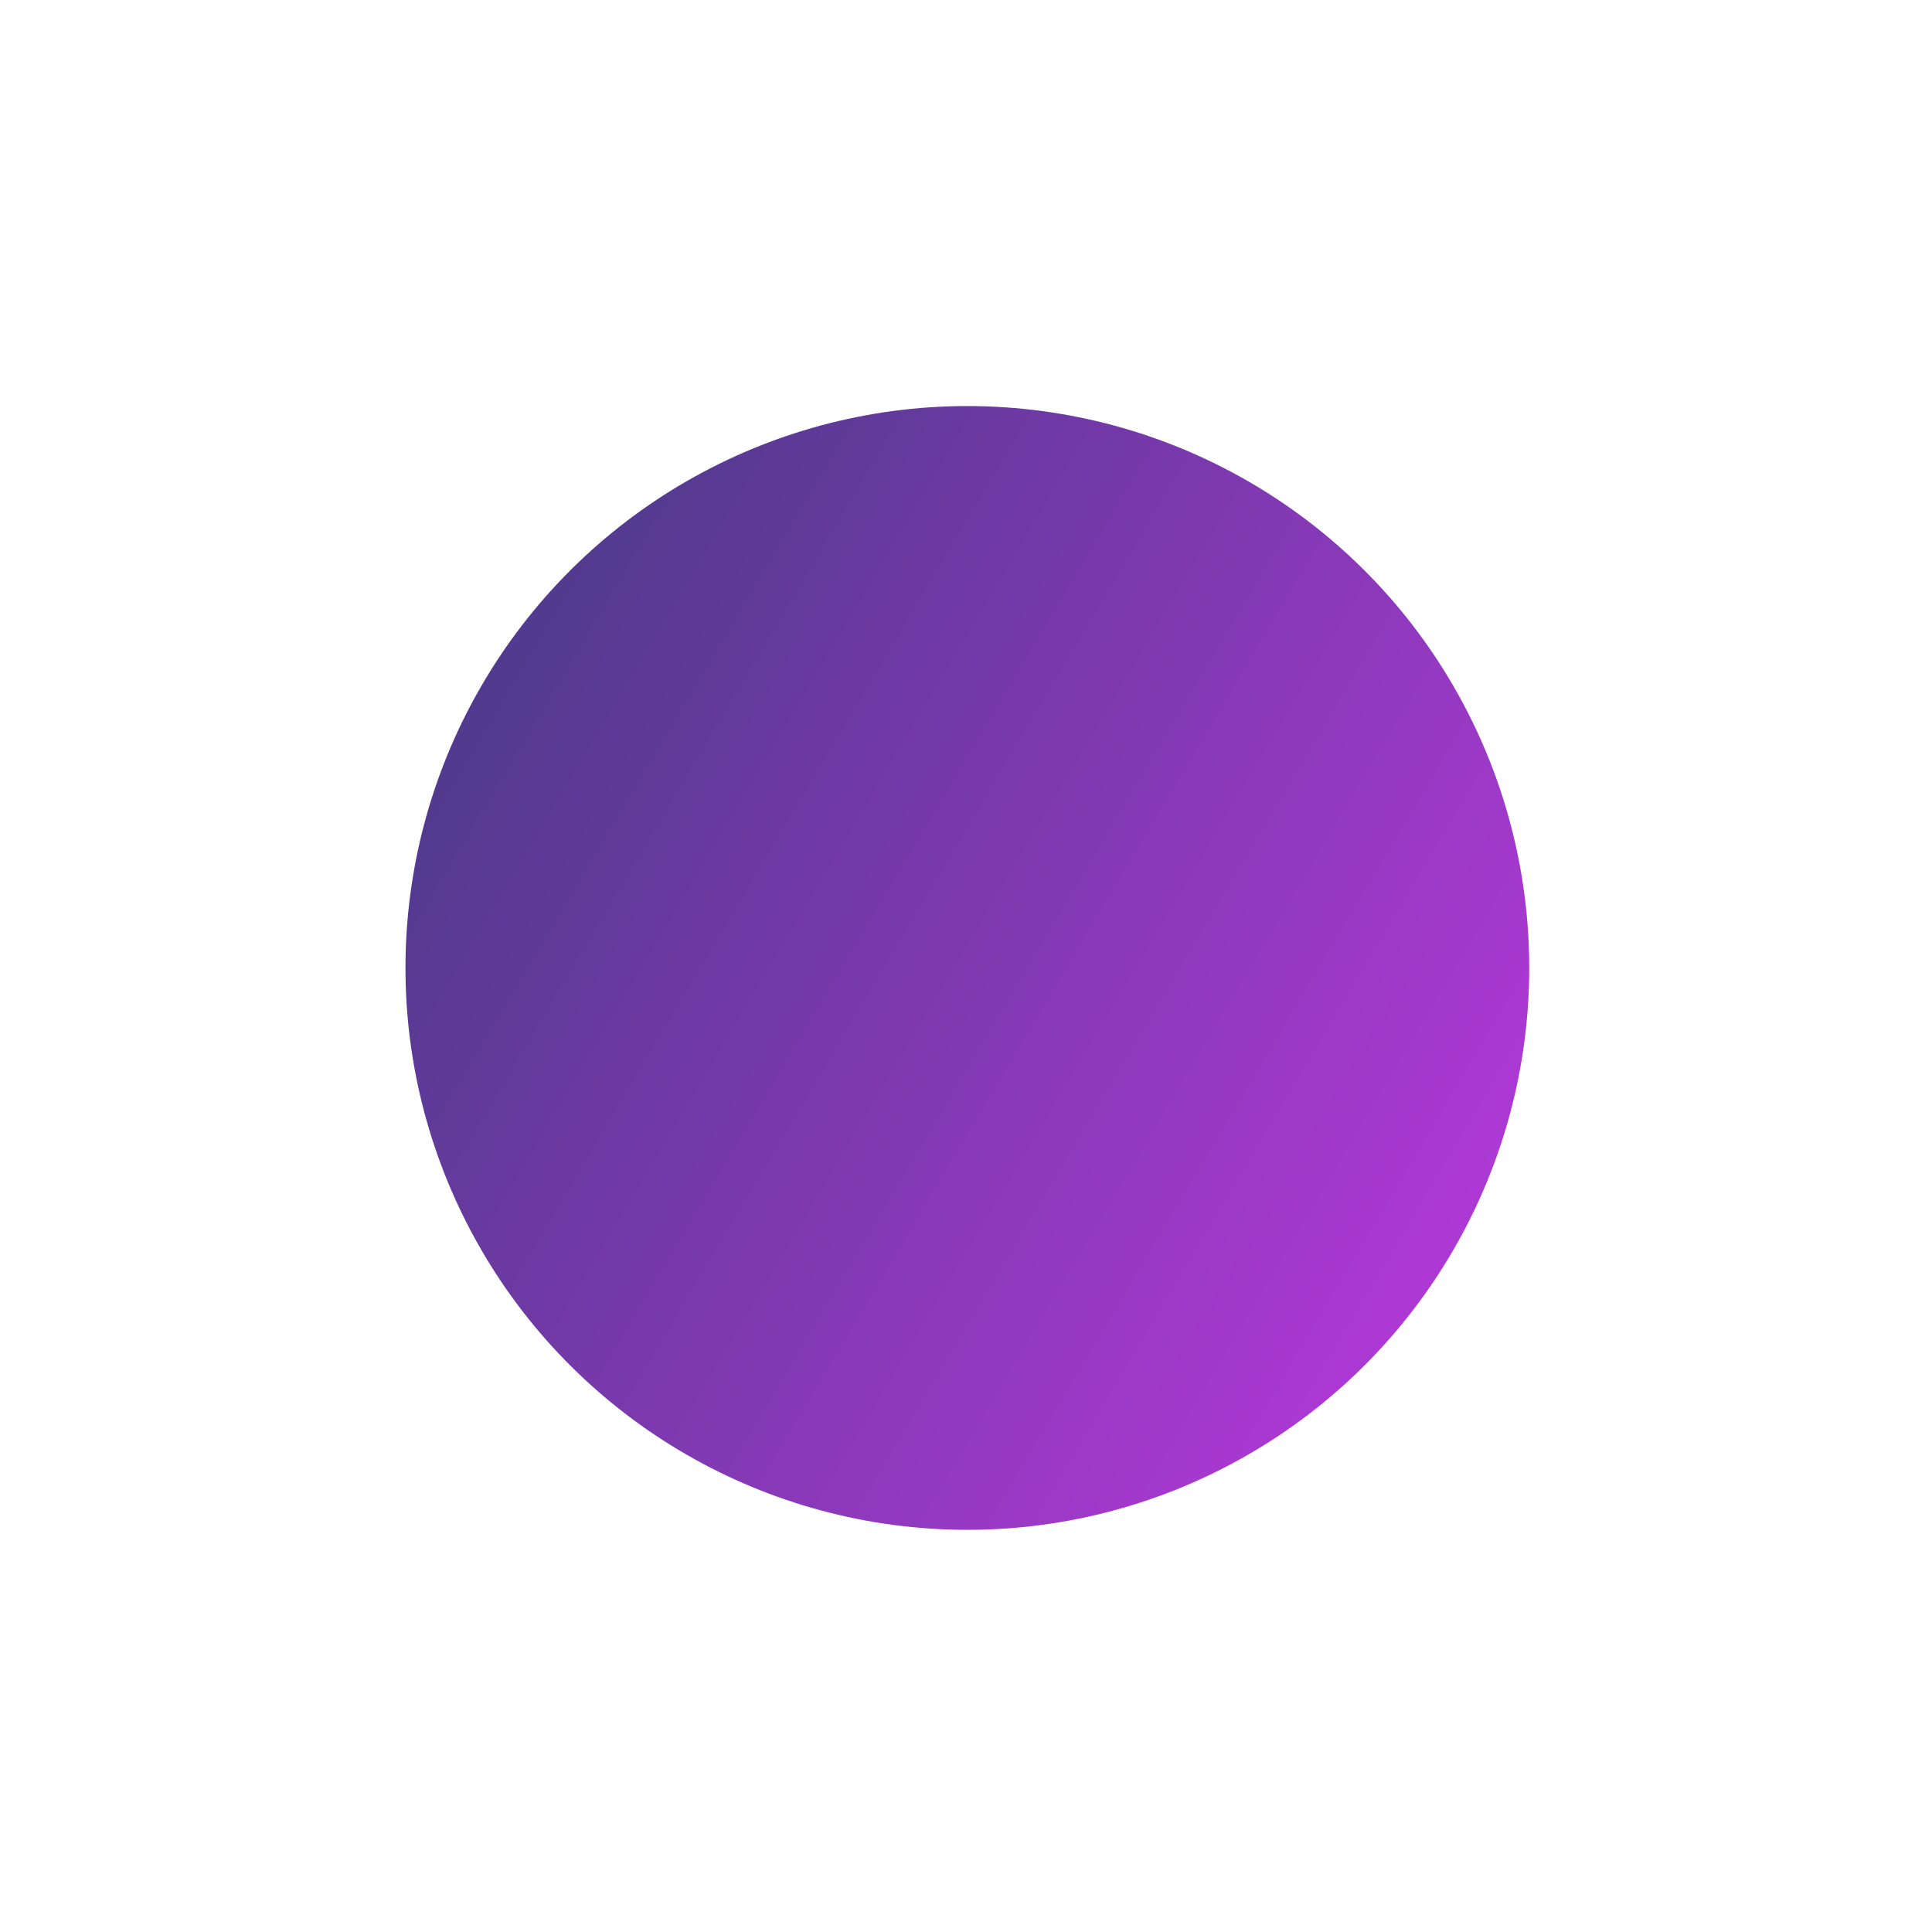 <svg xmlns="http://www.w3.org/2000/svg" xmlns:xlink="http://www.w3.org/1999/xlink" width="269.511" height="269.511" viewBox="0 0 269.511 269.511">
  <defs>
    <linearGradient id="linear-gradient" x1="0.074" y1="0.032" x2="0.668" y2="1" gradientUnits="objectBoundingBox">
      <stop offset="0" stop-color="#b938dd"/>
      <stop offset="1" stop-color="#503a8d"/>
    </linearGradient>
    <filter id="Ellipse_12" x="0" y="0" width="269.511" height="269.511" filterUnits="userSpaceOnUse">
      <feOffset dx="-4" dy="1" input="SourceAlpha"/>
      <feGaussianBlur stdDeviation="9.5" result="blur"/>
      <feFlood flood-color="#d026ff" flood-opacity="0.49"/>
      <feComposite operator="in" in2="blur"/>
      <feComposite in="SourceGraphic"/>
    </filter>
  </defs>
  <g transform="matrix(1, 0, 0, 1, 0, 0)" filter="url(#Ellipse_12)">
    <circle id="Ellipse_12-2" data-name="Ellipse 12" cx="78.567" cy="78.567" r="78.567" transform="matrix(-0.88, 0.47, -0.47, -0.88, 245.01, 166.24)" fill="url(#linear-gradient)"/>
  </g>
</svg>
